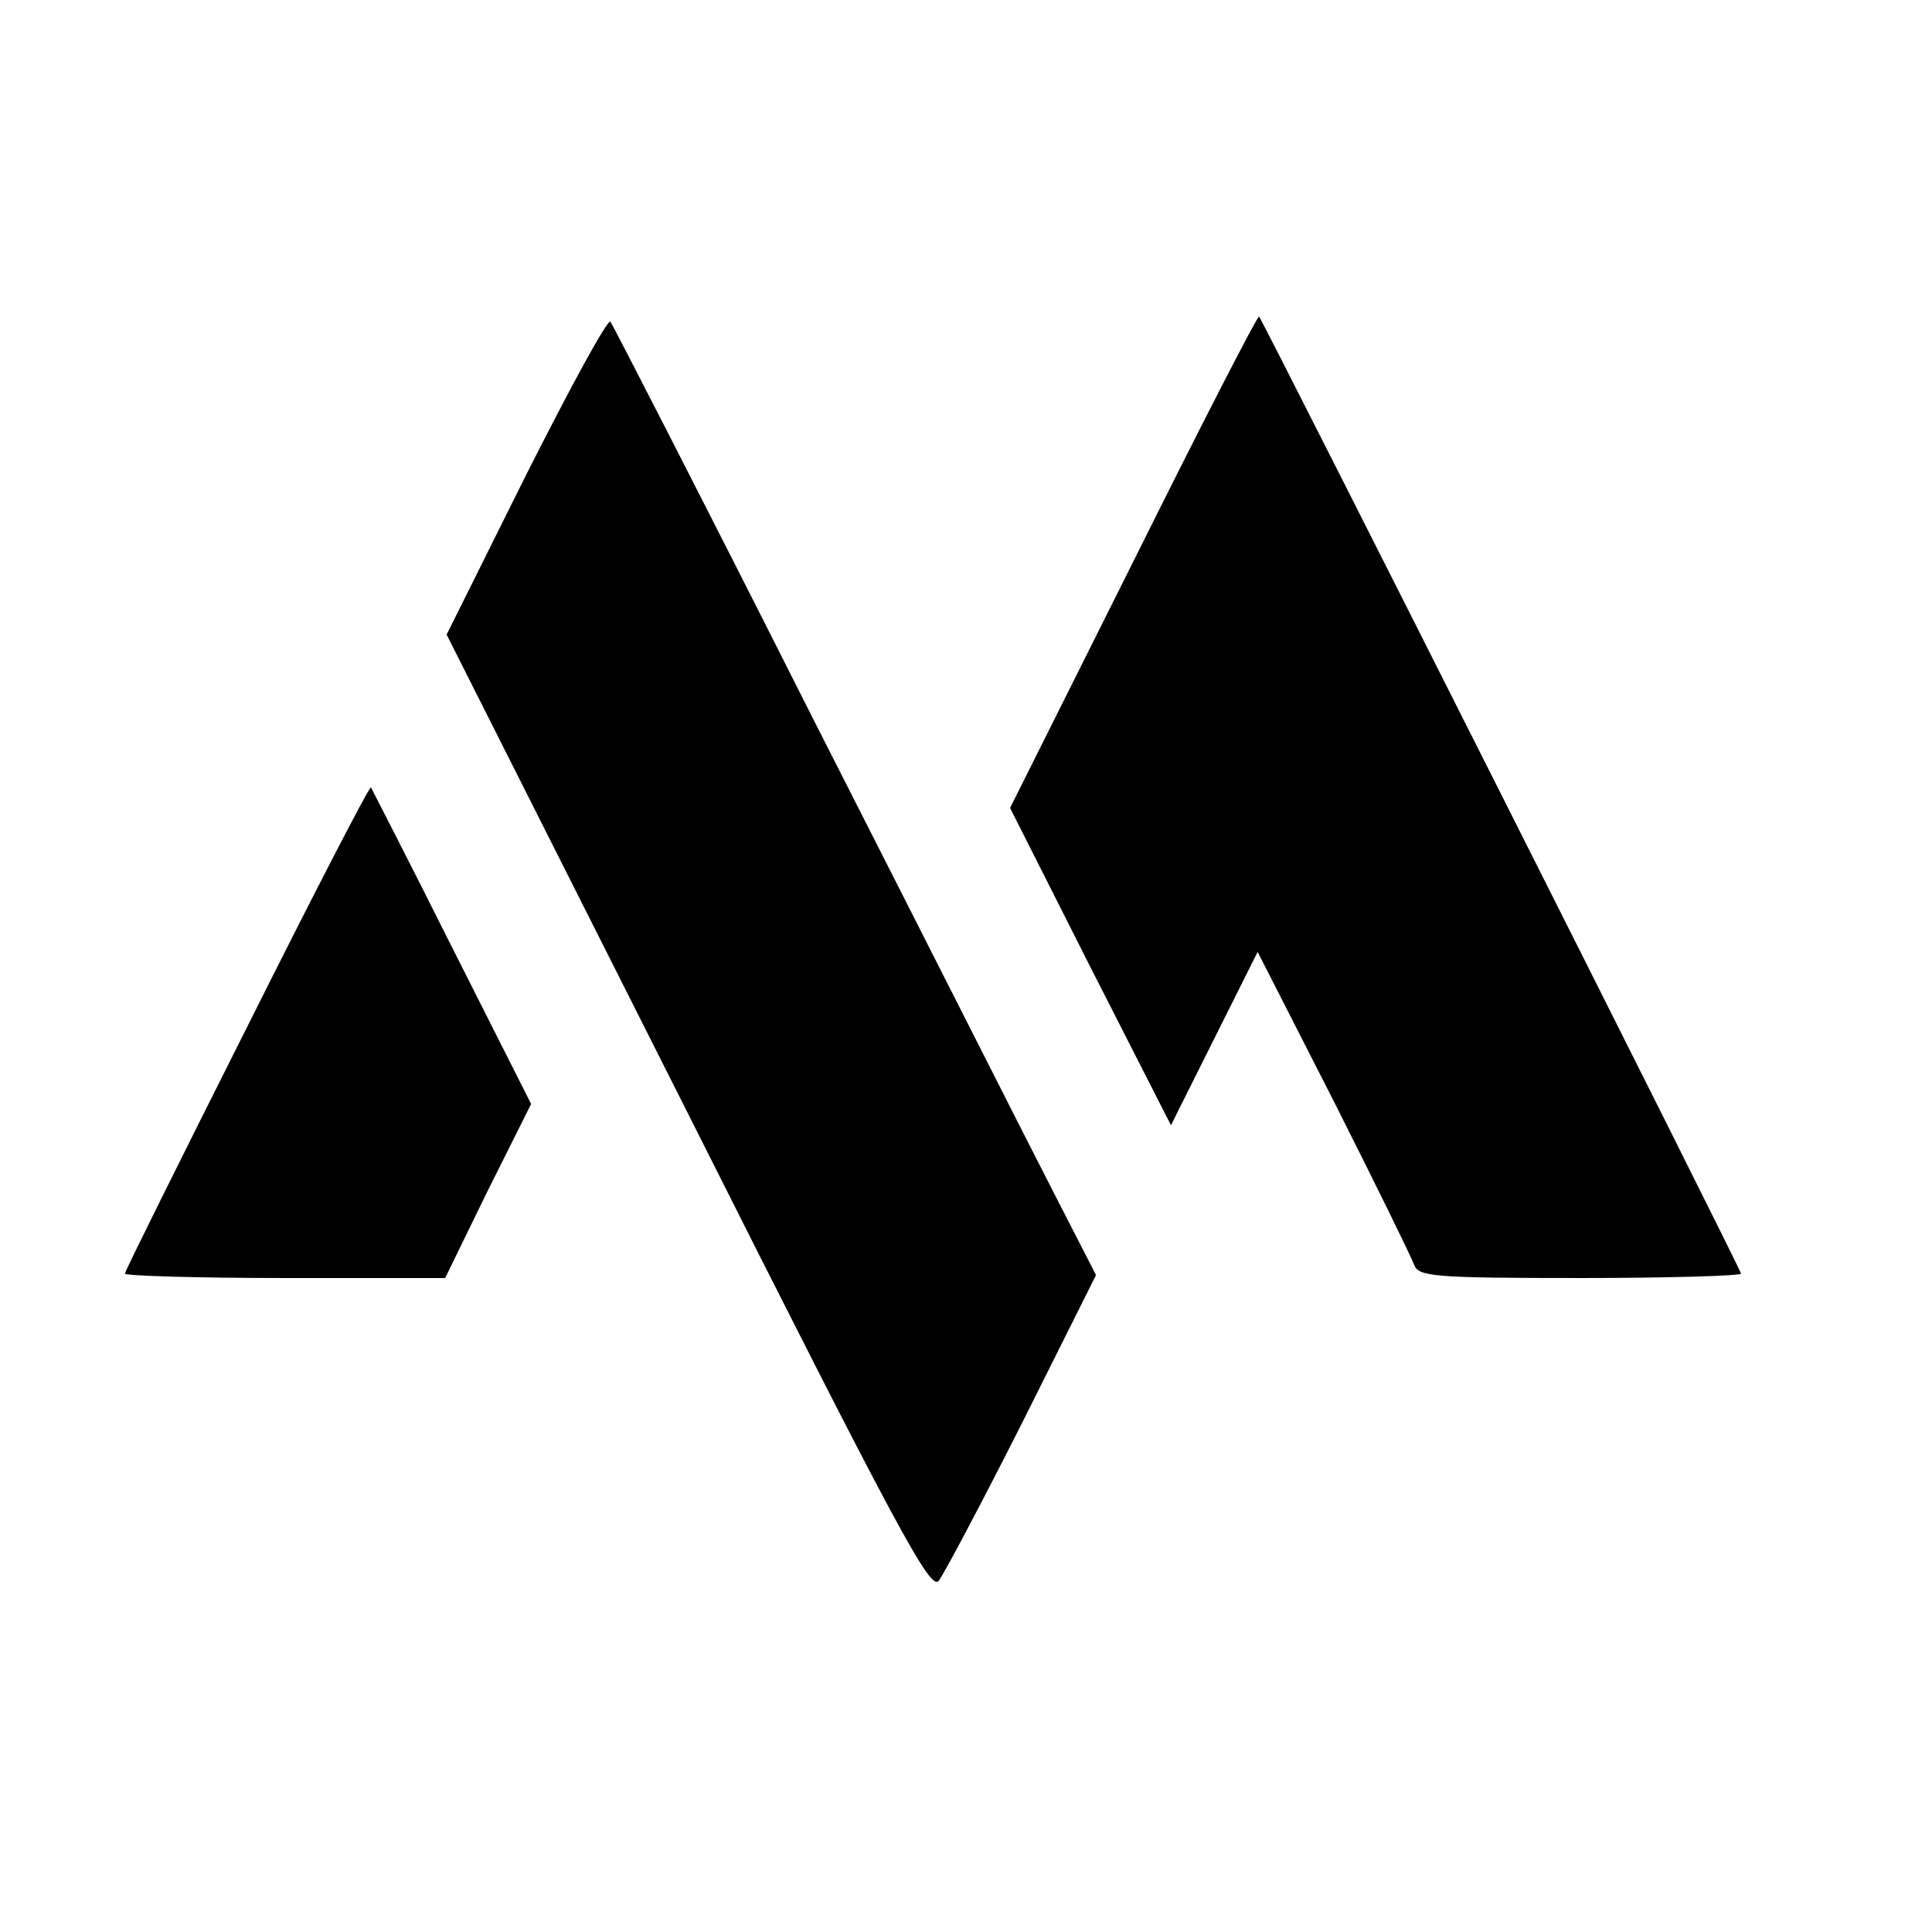 <?xml version="1.0" standalone="no"?>
<!DOCTYPE svg PUBLIC "-//W3C//DTD SVG 20010904//EN"
 "http://www.w3.org/TR/2001/REC-SVG-20010904/DTD/svg10.dtd">
<svg version="1.0" xmlns="http://www.w3.org/2000/svg"
 width="263pt" height="262pt" viewBox="0 0 263 262"
 preserveAspectRatio="xMidYMid meet">
<g transform="translate(0,262) scale(0.1,-0.1)"
fill="#000000" stroke="none">
<path d="M716 1973 l-108 -217 329 -653 c287 -571 330 -650 341 -635 7 9 59
107 114 216 l100 200 -59 115 c-33 64 -180 355 -328 646 -147 292 -271 533
-274 537 -4 4 -55 -90 -115 -209z"/>
<path d="M1543 1856 l-168 -336 109 -216 110 -216 59 118 59 118 104 -204 c57
-113 106 -213 109 -222 6 -16 26 -18 226 -18 120 0 219 3 219 6 0 6 -649 1294
-656 1303 -2 2 -79 -148 -171 -333z"/>
<path d="M336 1221 c-91 -181 -166 -332 -166 -335 0 -3 98 -6 218 -6 l218 0
58 119 59 118 -108 214 c-59 118 -109 215 -110 217 -2 2 -78 -145 -169 -327z"/>
</g>
</svg>
